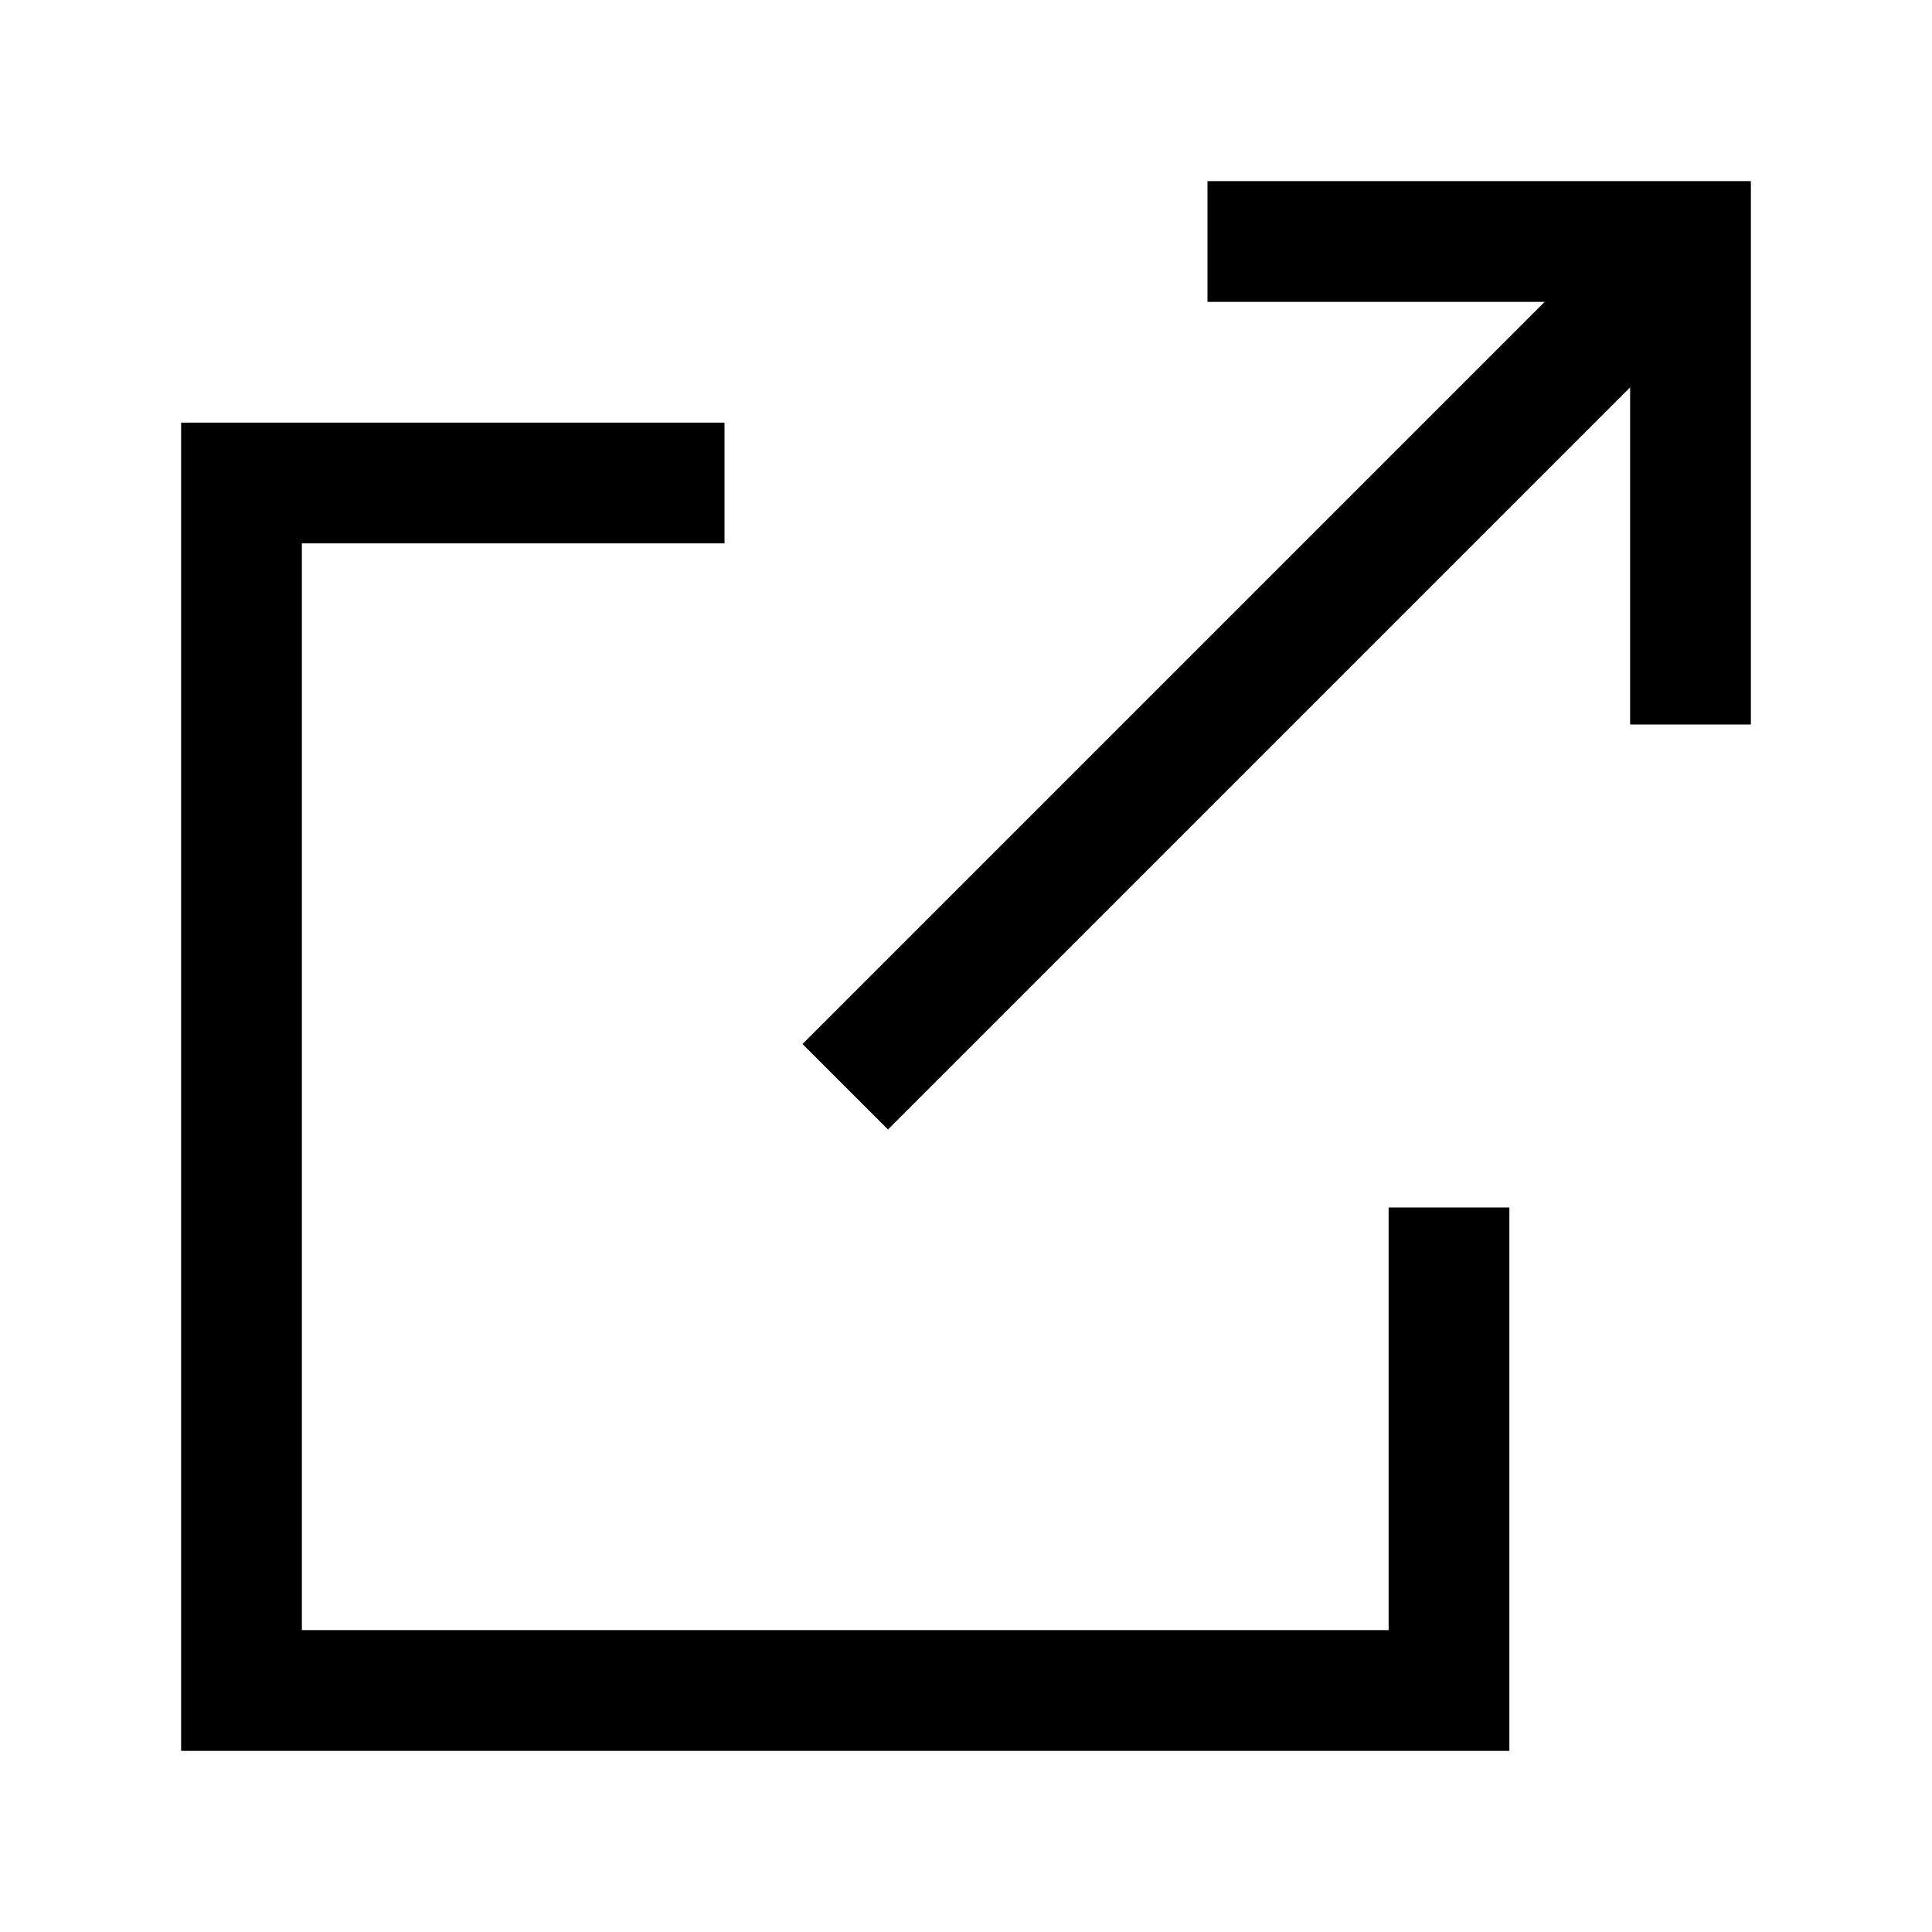 <svg aria-labelledby="cds-react-aria-128-title" fill="none" focusable="false" height="16" role="img" viewBox="0 0 16 16" width="16" class="css-1lzqdox" id="cds-react-aria-128"><title id="cds-react-aria-128-title">Opens in a new tab</title><path fill-rule="evenodd" clip-rule="evenodd" d="M1.5 3.5H6v1H2.5v9h9V10h1v4.5h-11v-11zM13.5 2.5H10v-1h4.5V6h-1V2.5z" fill="currentColor"></path><path fill-rule="evenodd" clip-rule="evenodd" d="M6.646 8.646l7-7 .708.708-7 7-.708-.708z" fill="currentColor"></path></svg>
